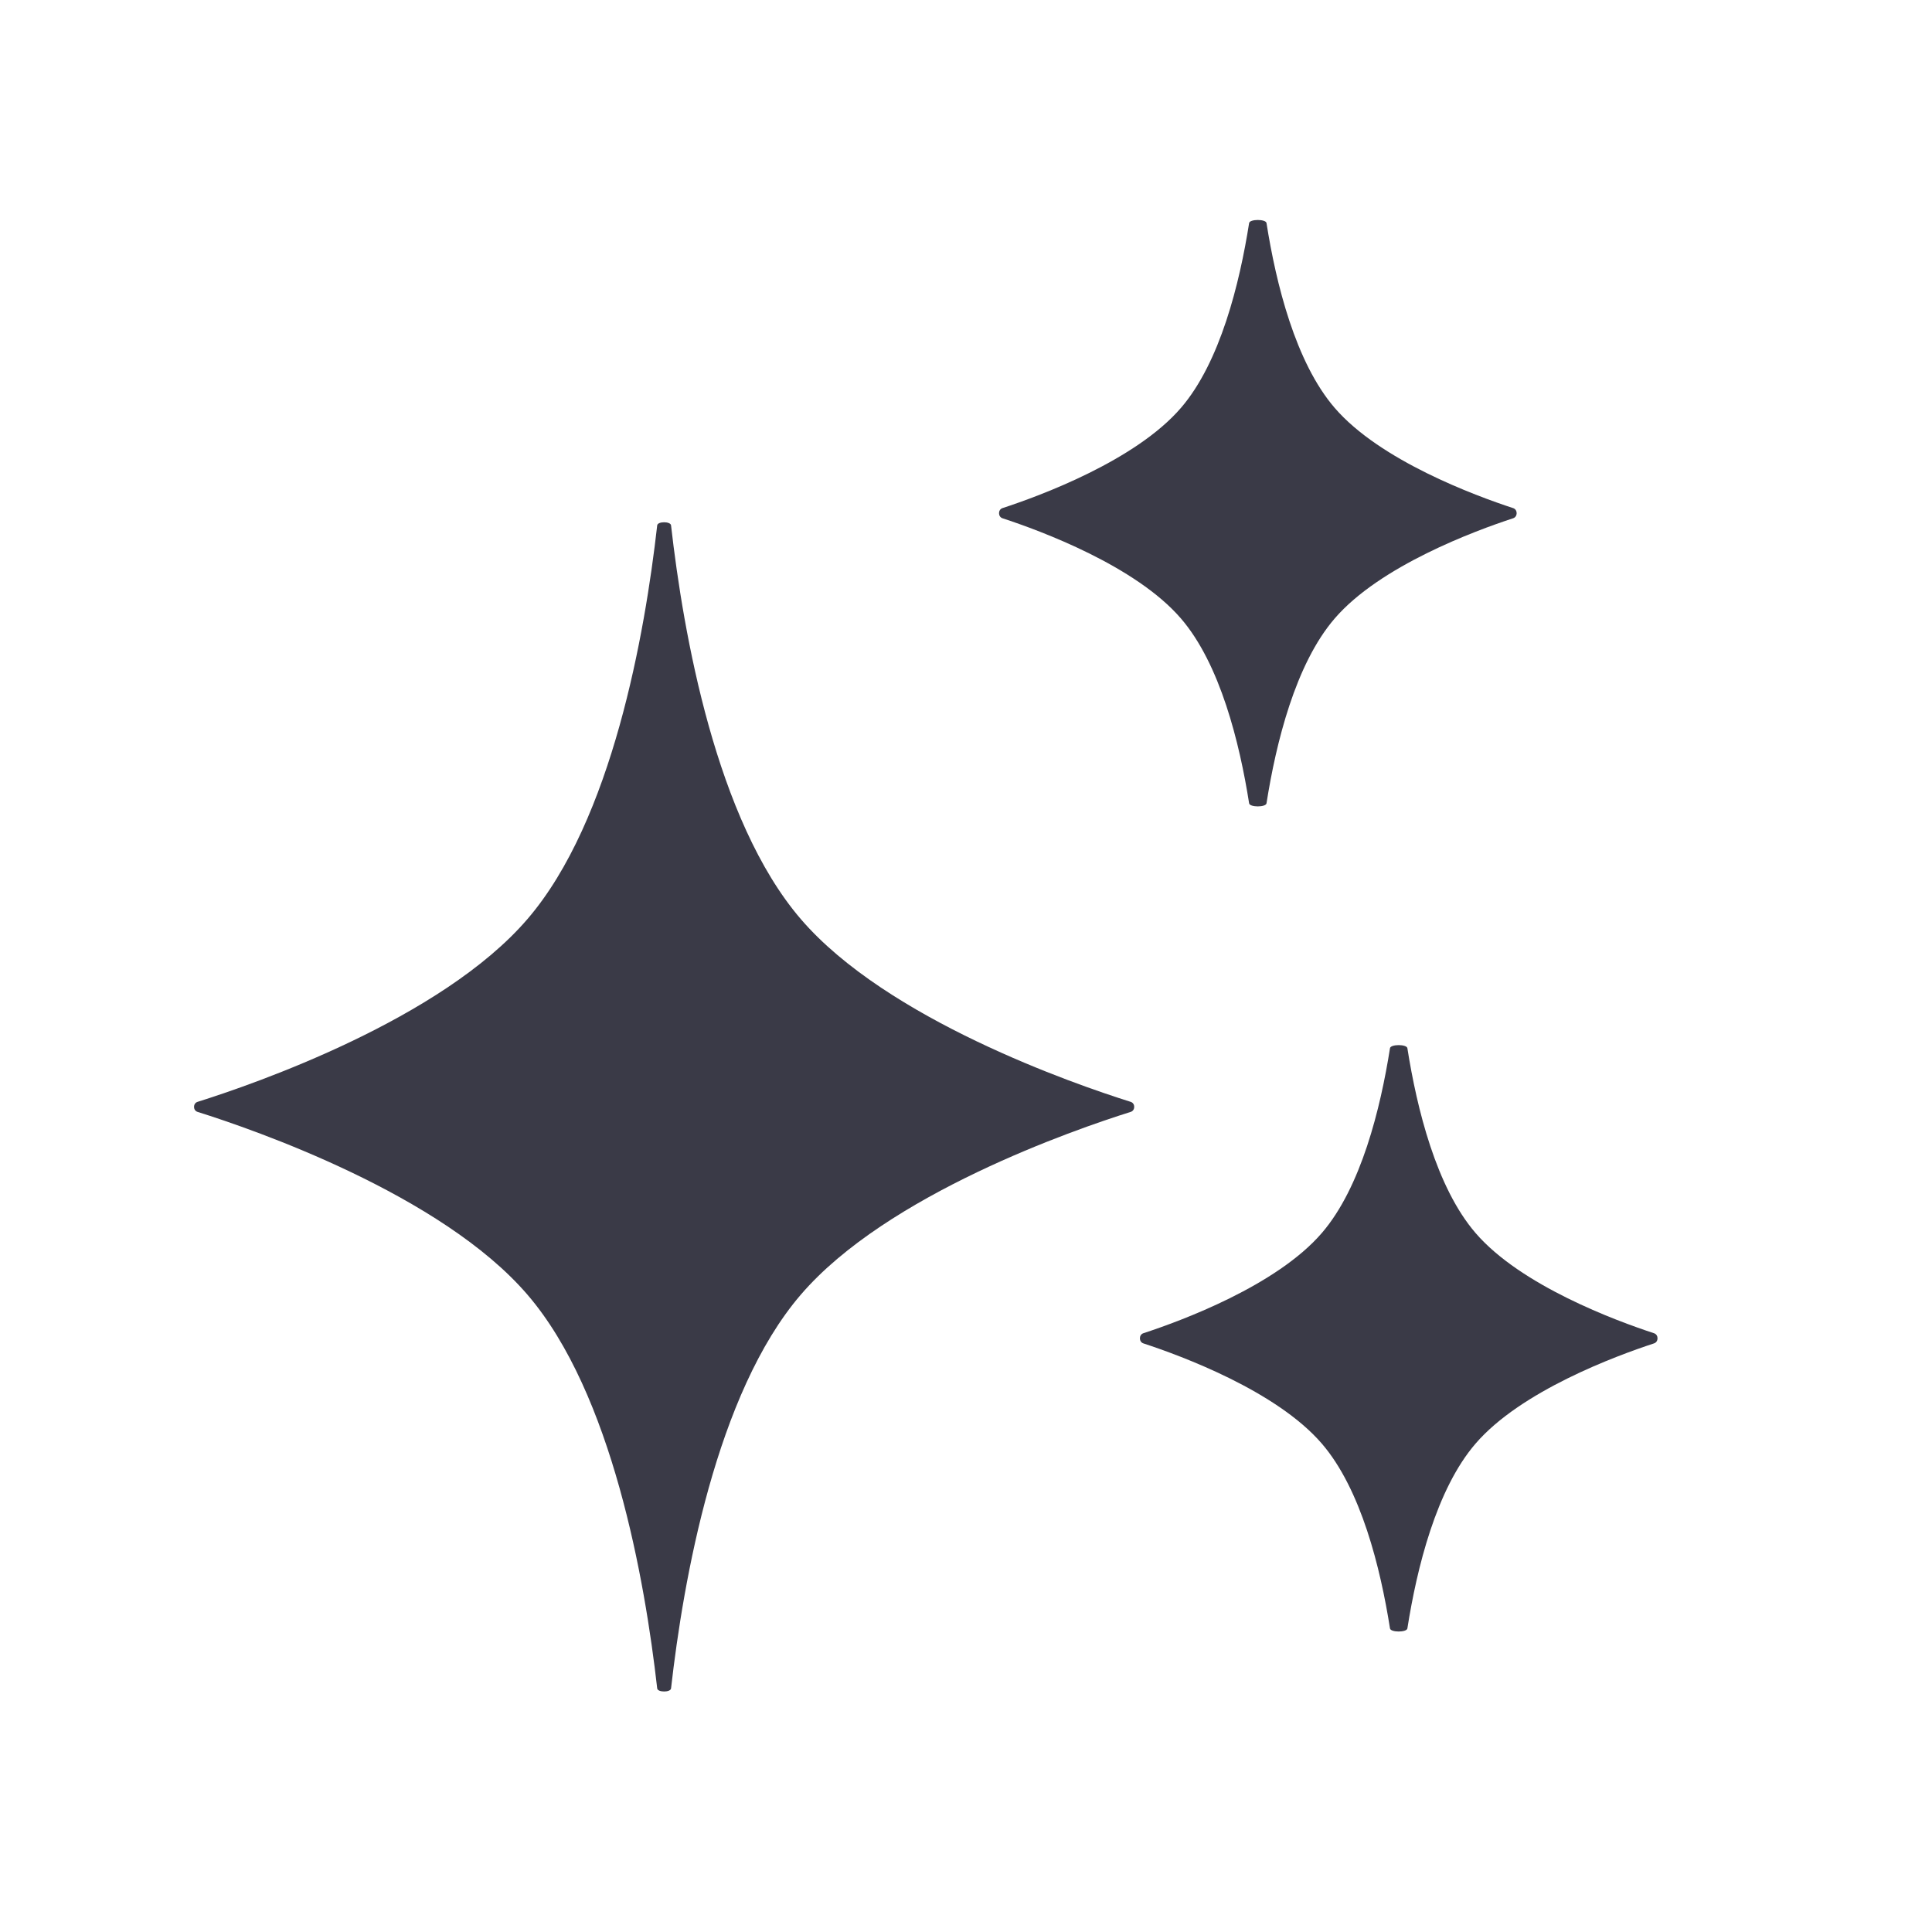 <svg width="24" height="24" viewBox="0 0 24 24" fill="none" xmlns="http://www.w3.org/2000/svg">
<path d="M8.164 6.526C8.17 6.475 8.33 6.475 8.336 6.526C8.488 7.868 8.894 10.19 9.947 11.416C11.017 12.663 13.346 13.468 14.047 13.688C14.104 13.707 14.104 13.793 14.047 13.812C13.346 14.032 11.017 14.837 9.947 16.084C8.894 17.31 8.488 19.632 8.336 20.974C8.33 21.025 8.17 21.025 8.164 20.974C8.012 19.632 7.606 17.31 6.553 16.084C5.483 14.837 3.154 14.032 2.453 13.812C2.396 13.793 2.396 13.707 2.453 13.688C3.154 13.468 5.483 12.663 6.553 11.416C7.606 10.19 8.012 7.868 8.164 6.526Z" fill="#3A3A47"/>
<path d="M15.517 2.771C15.525 2.72 15.725 2.72 15.733 2.771C15.851 3.52 16.092 4.501 16.58 5.067C17.142 5.72 18.323 6.157 18.797 6.312C18.855 6.331 18.855 6.419 18.797 6.438C18.323 6.593 17.142 7.03 16.58 7.683C16.092 8.249 15.851 9.23 15.733 9.979C15.725 10.03 15.525 10.03 15.517 9.979C15.399 9.23 15.158 8.249 14.67 7.683C14.108 7.03 12.927 6.593 12.453 6.438C12.396 6.419 12.396 6.331 12.453 6.312C12.927 6.157 14.108 5.72 14.67 5.067C15.158 4.501 15.399 3.52 15.517 2.771Z" fill="#3A3A47"/>
<path d="M17.267 13.021C17.275 12.97 17.475 12.97 17.483 13.021C17.601 13.77 17.842 14.751 18.33 15.317C18.892 15.97 20.073 16.407 20.547 16.562C20.605 16.581 20.605 16.669 20.547 16.688C20.073 16.843 18.892 17.28 18.33 17.933C17.842 18.499 17.601 19.48 17.483 20.229C17.475 20.28 17.275 20.28 17.267 20.229C17.149 19.48 16.908 18.499 16.42 17.933C15.858 17.28 14.677 16.843 14.203 16.688C14.146 16.669 14.146 16.581 14.203 16.562C14.677 16.407 15.858 15.97 16.42 15.317C16.908 14.751 17.149 13.77 17.267 13.021Z" fill="#3A3A47"/>
</svg>
